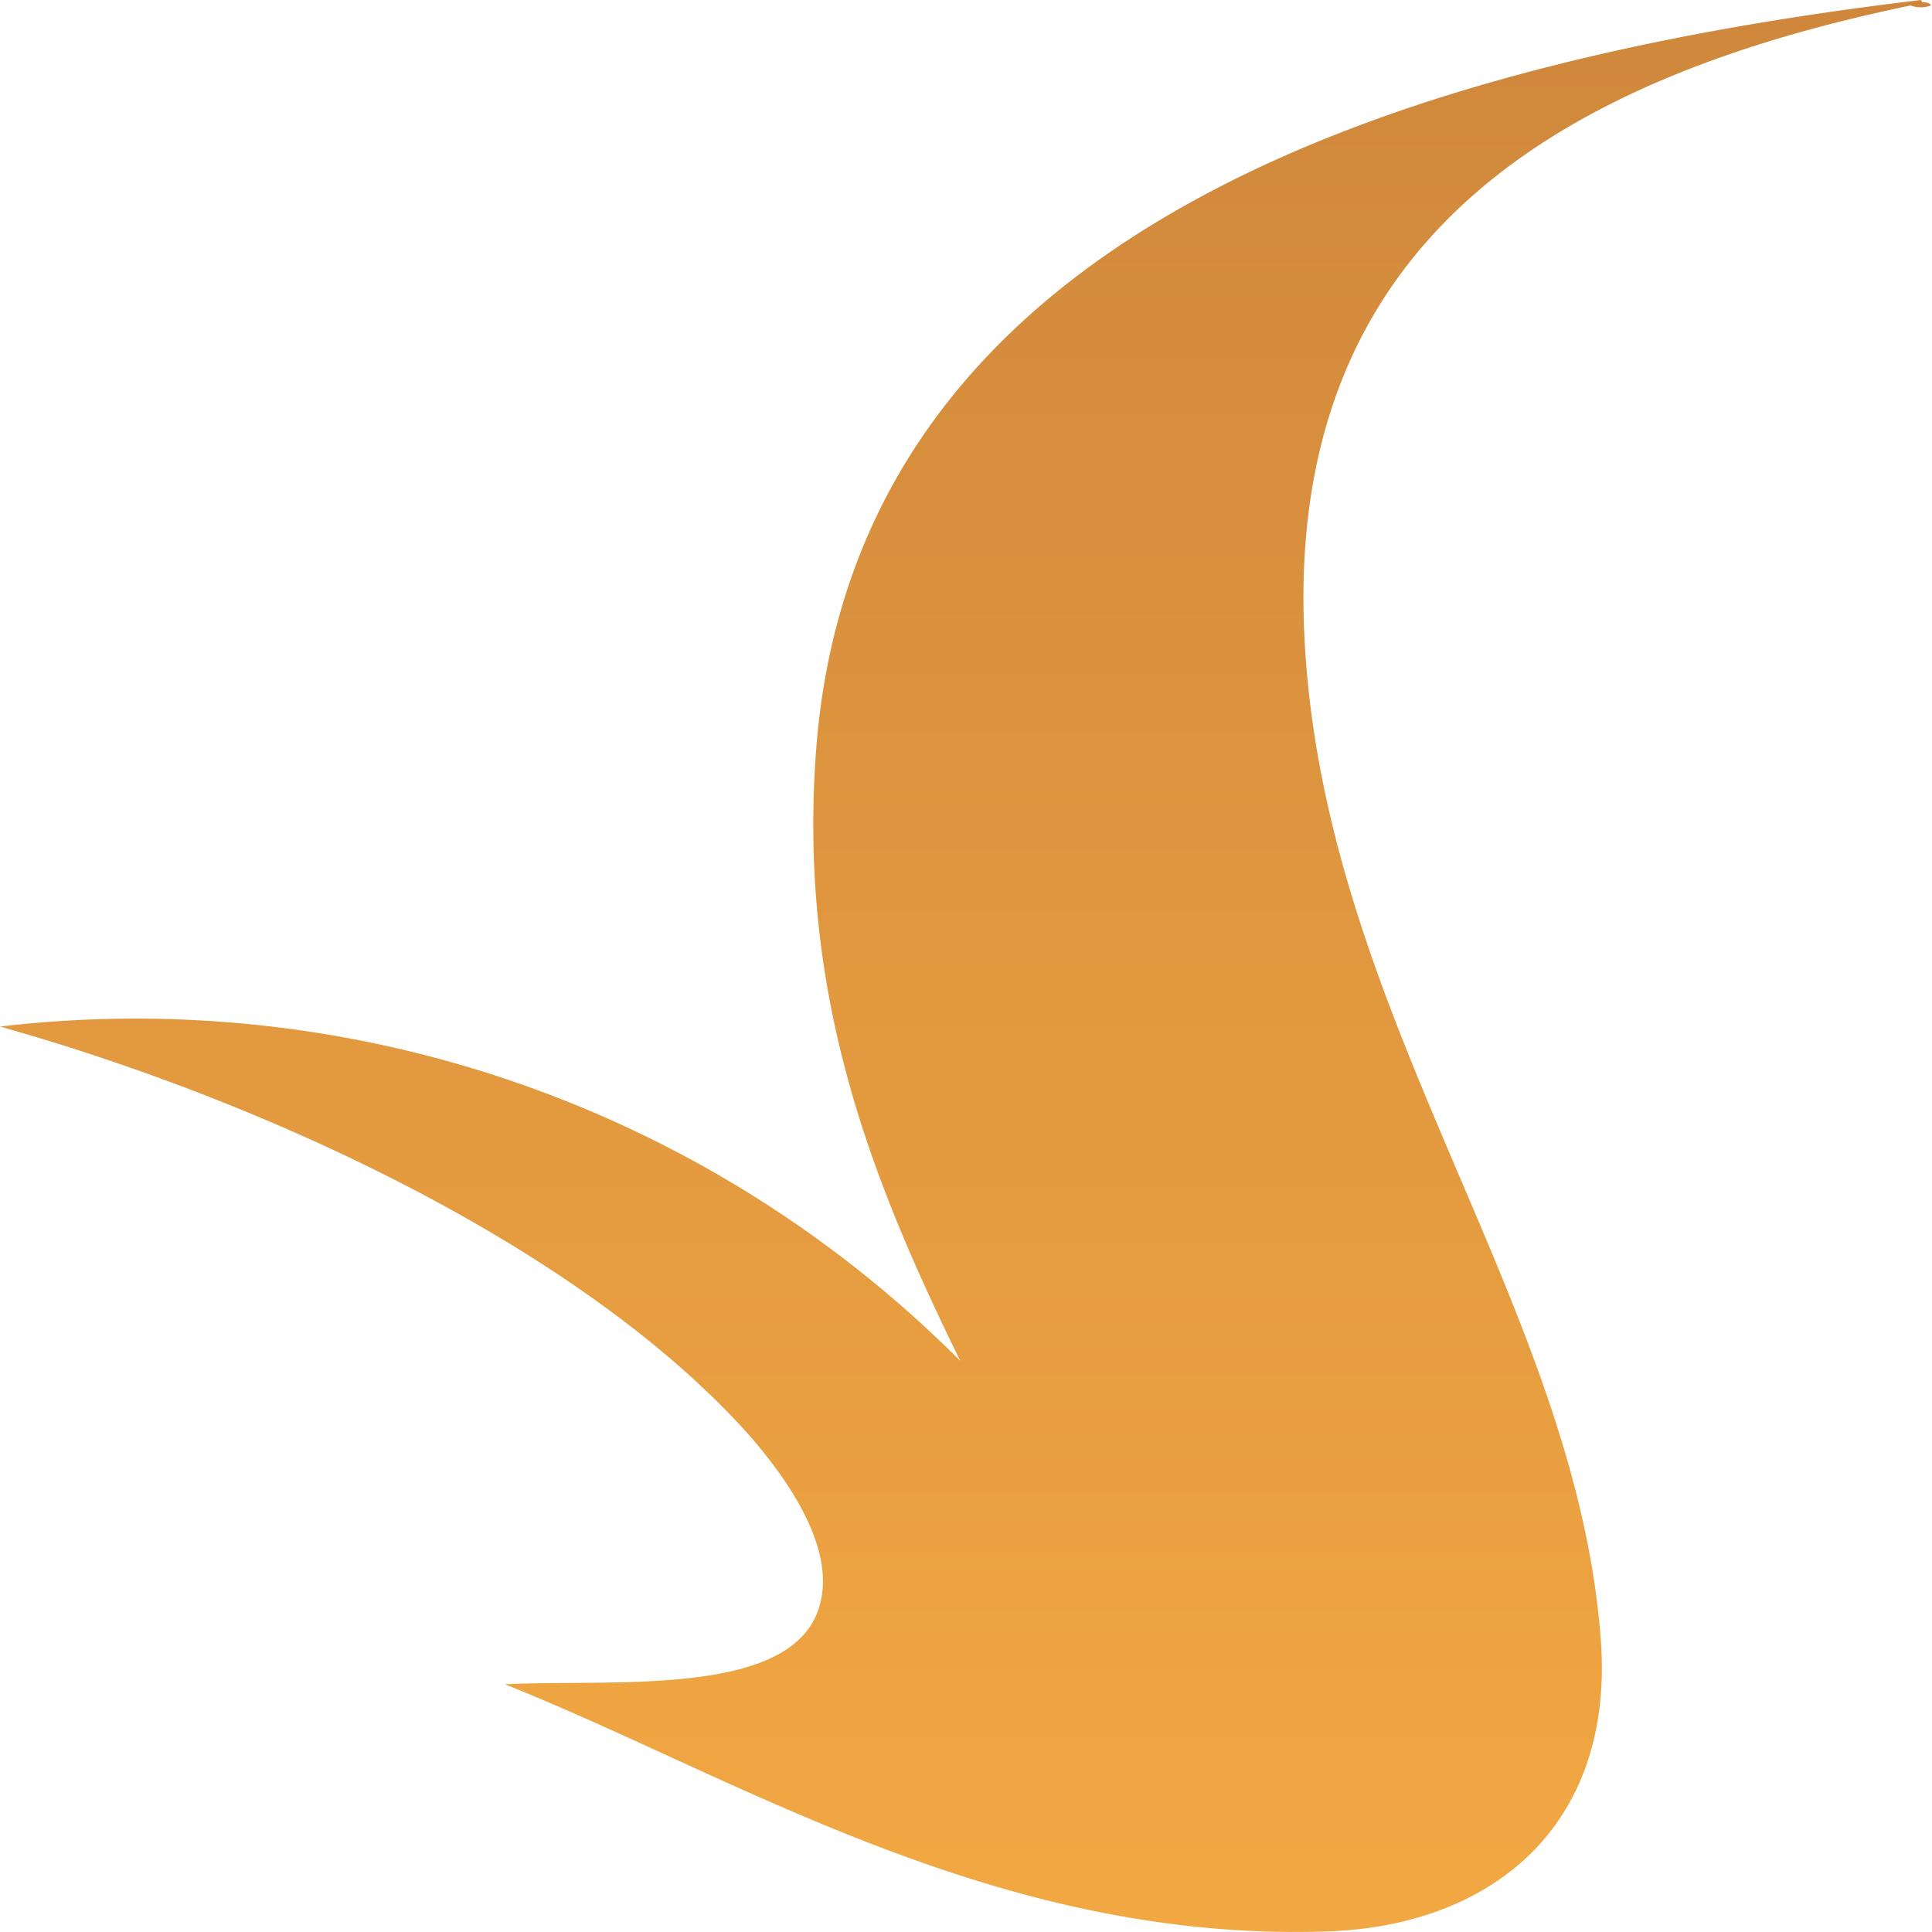 <svg id="Layer_1" data-name="Layer 1" xmlns="http://www.w3.org/2000/svg" xmlns:xlink="http://www.w3.org/1999/xlink" viewBox="0 0 35.25 35.25"><defs><style>.cls-1{fill:url(#linear-gradient);}</style><linearGradient id="linear-gradient" x1="47.12" y1="56" x2="47.12" y2="20.75" gradientTransform="matrix(1, 0, 0, -1, 0, 56)" gradientUnits="userSpaceOnUse"><stop offset="0" stop-color="#cf873c"/><stop offset="1" stop-color="#f2a842"/></linearGradient></defs><path class="cls-1" d="M64.55,0C54.9,1.15,45,4.3,44.38,13.83c-.3,4.46,1.08,7.81,2.64,11A21.24,21.24,0,0,0,29.5,18.73c4.84,1.36,10.54,4,13.61,7.39.65.73,1.6,2,1.37,3.07-.37,1.81-3.74,1.44-5.77,1.54,4.22,1.68,8.95,4.71,15,4.51,3-.1,5.23-1.91,5-5.28-.43-6.05-4.92-11.22-5.39-18C52.77,4.2,58.24,1.37,64.36.1a.53.53,0,0,0,.37,0s0-.06-.16-.06Z" transform="translate(-29.5)"/></svg>